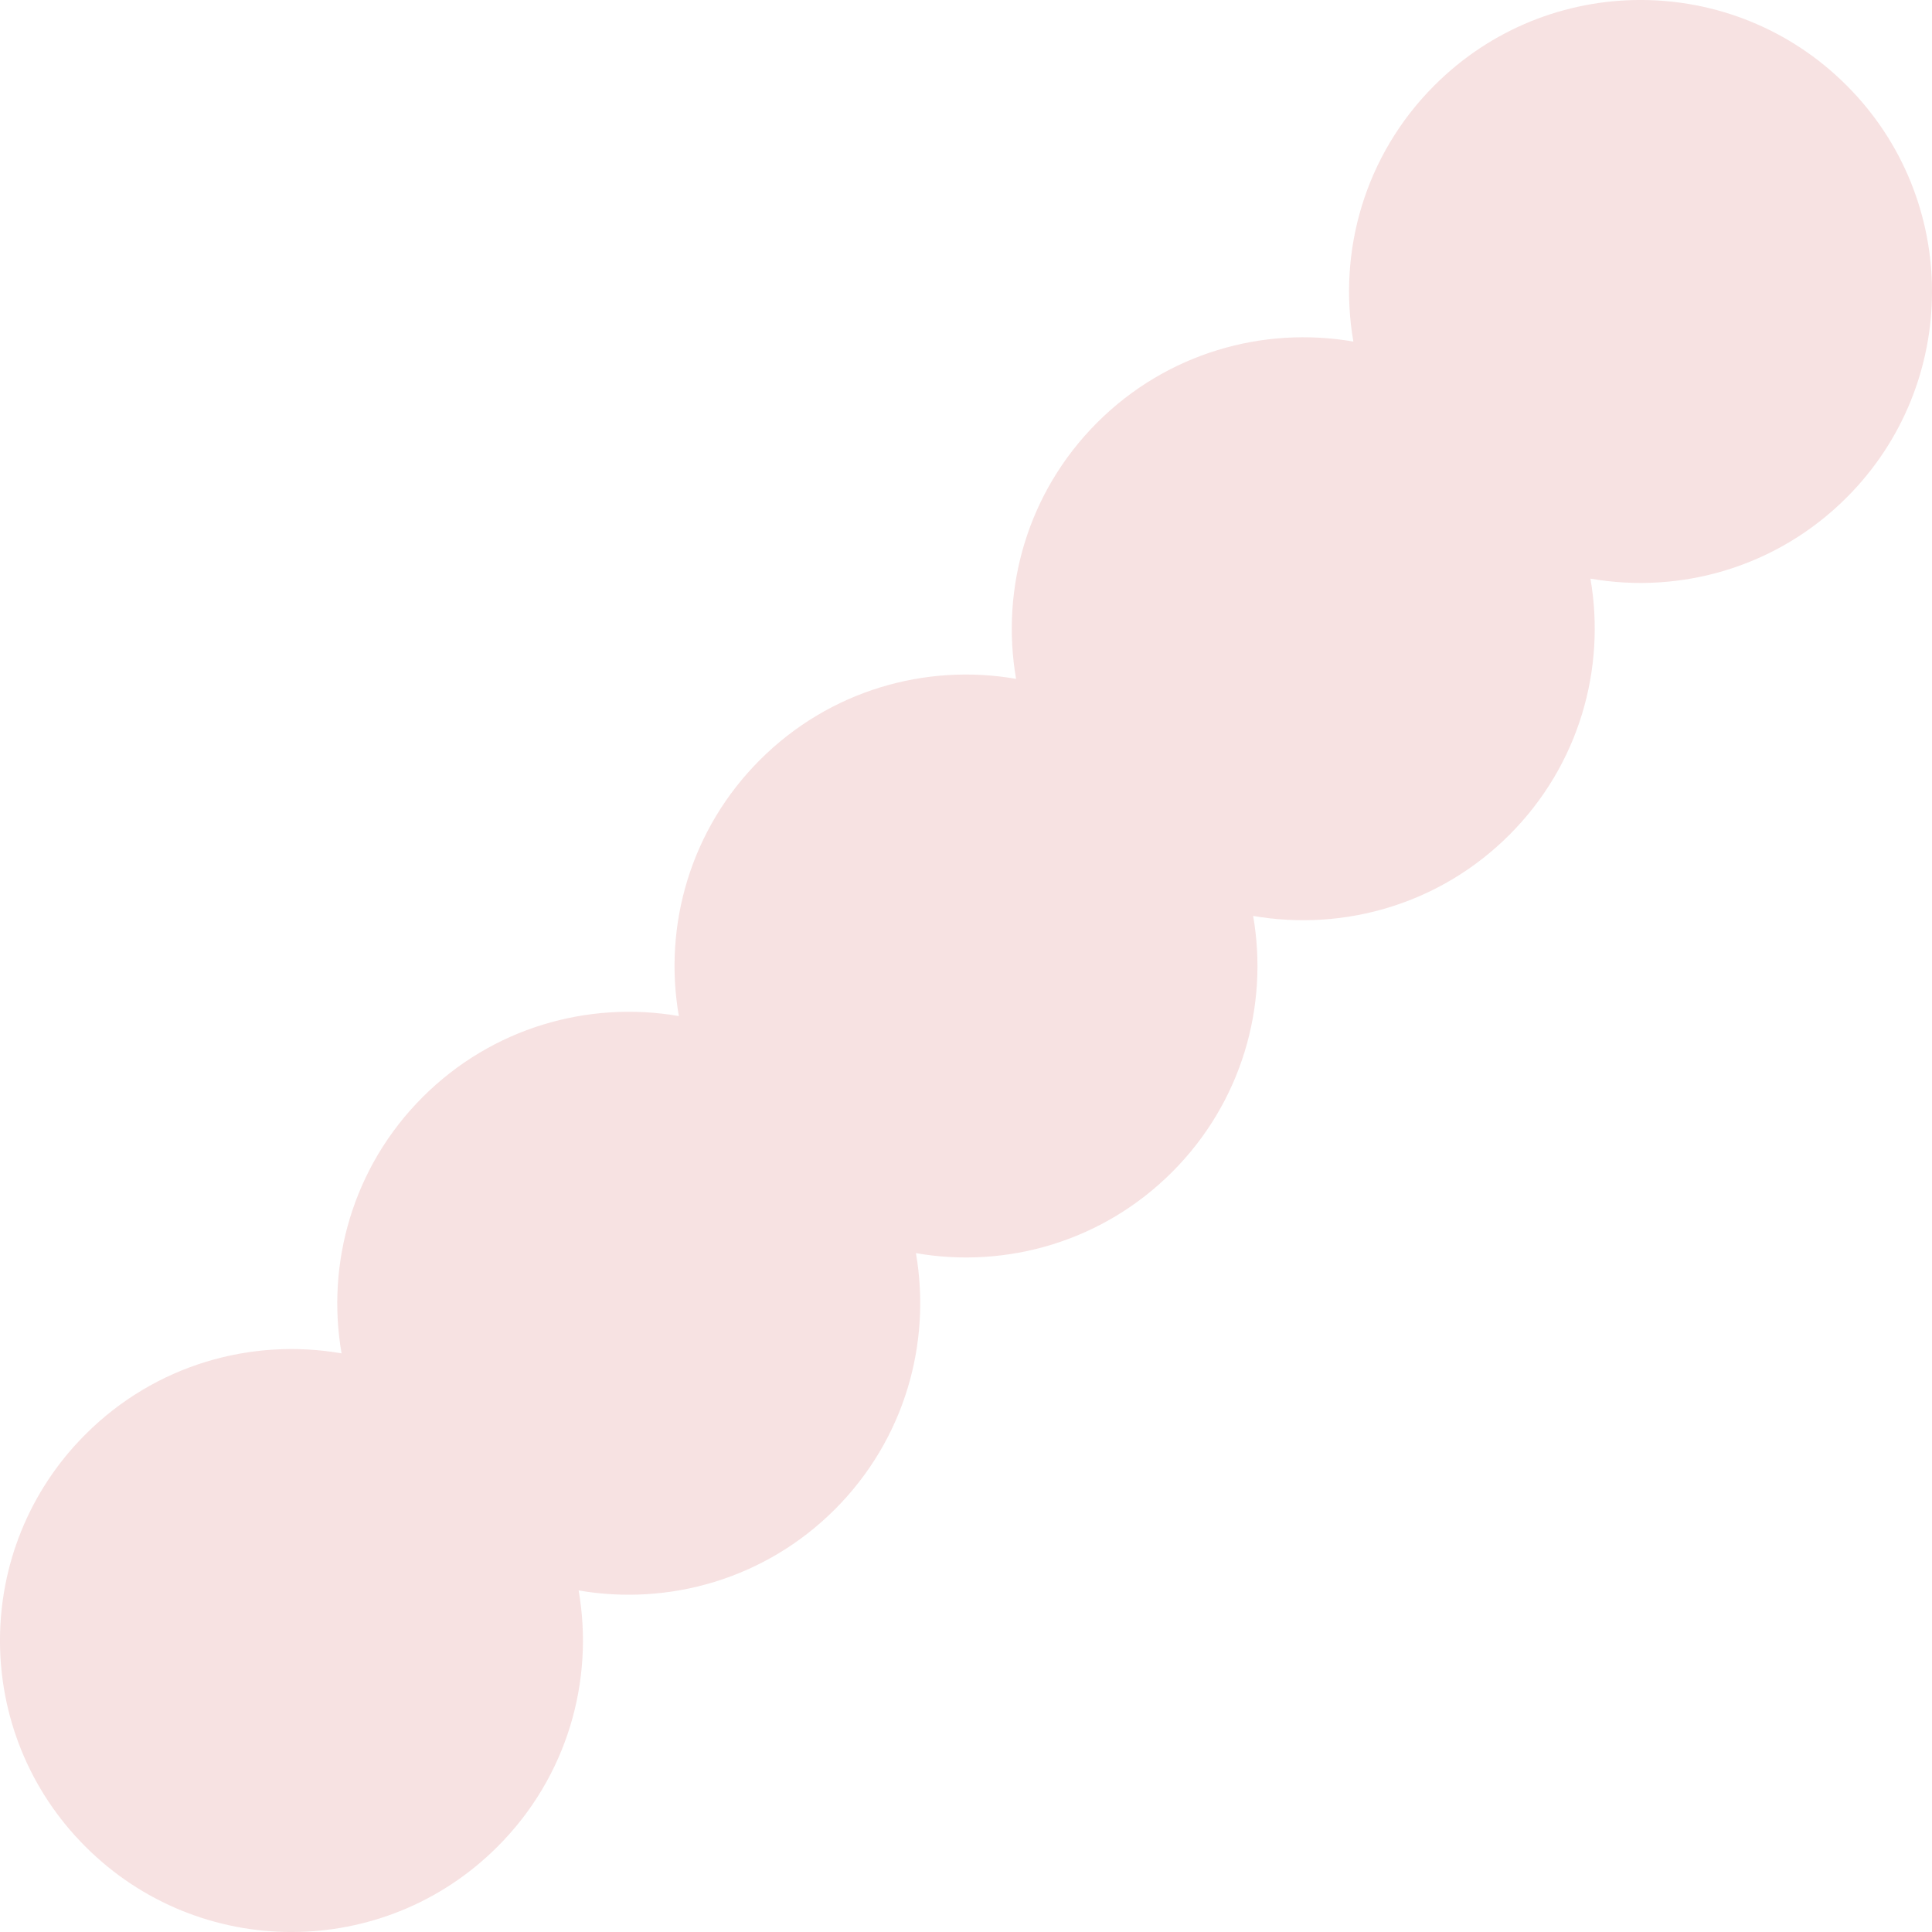 <svg width="24" height="24" viewBox="0 0 24 24" fill="none" xmlns="http://www.w3.org/2000/svg">
<path fill-rule="evenodd" clip-rule="evenodd" d="M22.939 6.181C22.073 7.047 20.878 7.383 19.757 7.188C19.951 8.309 19.616 9.505 18.75 10.371C17.884 11.237 16.689 11.572 15.567 11.378C15.762 12.499 15.426 13.694 14.56 14.56C13.694 15.426 12.499 15.762 11.378 15.567C11.572 16.689 11.237 17.884 10.371 18.75C9.505 19.616 8.309 19.951 7.188 19.757C7.383 20.878 7.047 22.074 6.181 22.939C4.767 24.354 2.475 24.354 1.061 22.939C-0.354 21.526 -0.354 19.233 1.061 17.819C1.926 16.953 3.122 16.617 4.243 16.812C4.049 15.691 4.384 14.495 5.25 13.629C6.116 12.763 7.311 12.428 8.433 12.622C8.238 11.501 8.574 10.306 9.44 9.44C10.306 8.574 11.501 8.238 12.622 8.433C12.428 7.311 12.763 6.116 13.629 5.25C14.495 4.384 15.691 4.049 16.812 4.243C16.617 3.122 16.953 1.926 17.819 1.061C19.233 -0.354 21.525 -0.354 22.939 1.061C24.354 2.475 24.354 4.767 22.939 6.181Z" fill="#F7E2E2"/>
</svg>
